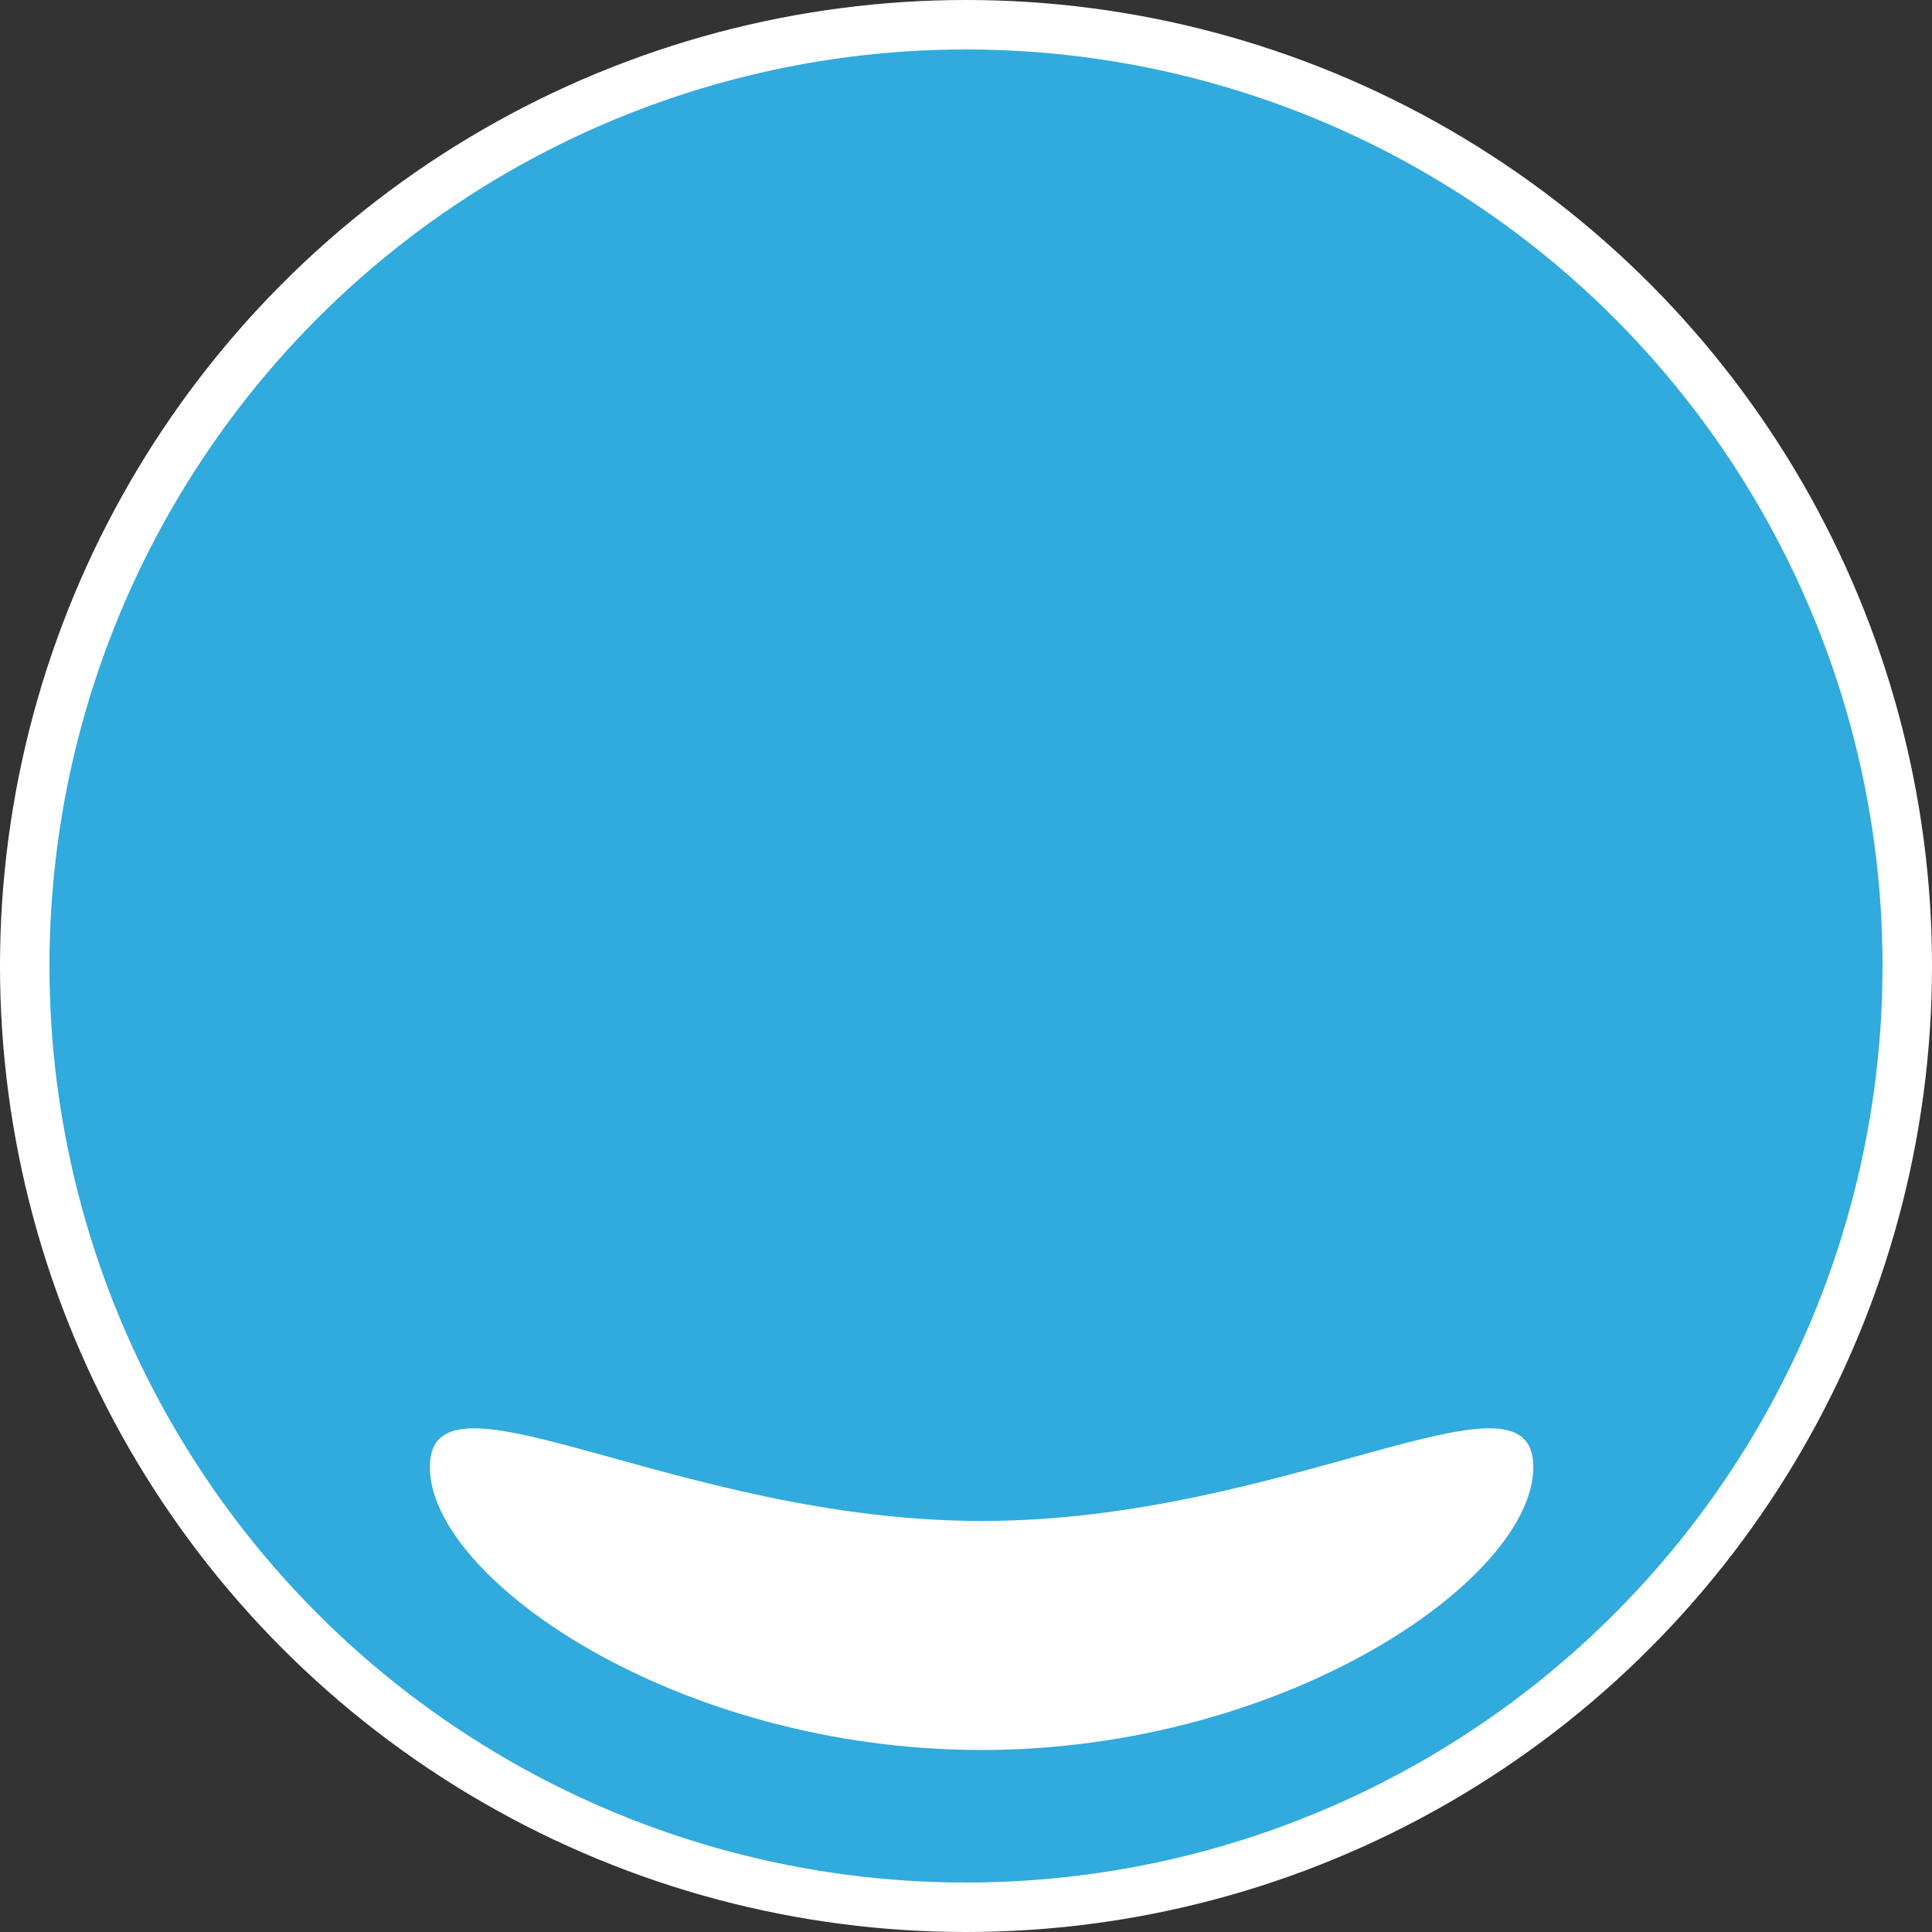 <svg xmlns="http://www.w3.org/2000/svg" viewBox="0 0 39.06 39.06"><rect x="0" y="0" width="39.06" height="39.06" fill="#333333" stroke="none"/><defs><style>.cls-1{fill:#31aadd;stroke:#fff;stroke-miterlimit:10;}.cls-2{fill:#fff;}</style></defs><title>buble</title><g id="Слой_2" data-name="Слой 2"><g id="Слой_1-2" data-name="Слой 1"><circle class="cls-1" cx="19.53" cy="19.53" r="19.03"/><path class="cls-2" d="M31,29.66c0,2.26-5,5.72-11.16,5.72S8.69,31.92,8.69,29.66s5,1.09,11.16,1.09S31,27.4,31,29.66Z"/></g></g></svg>